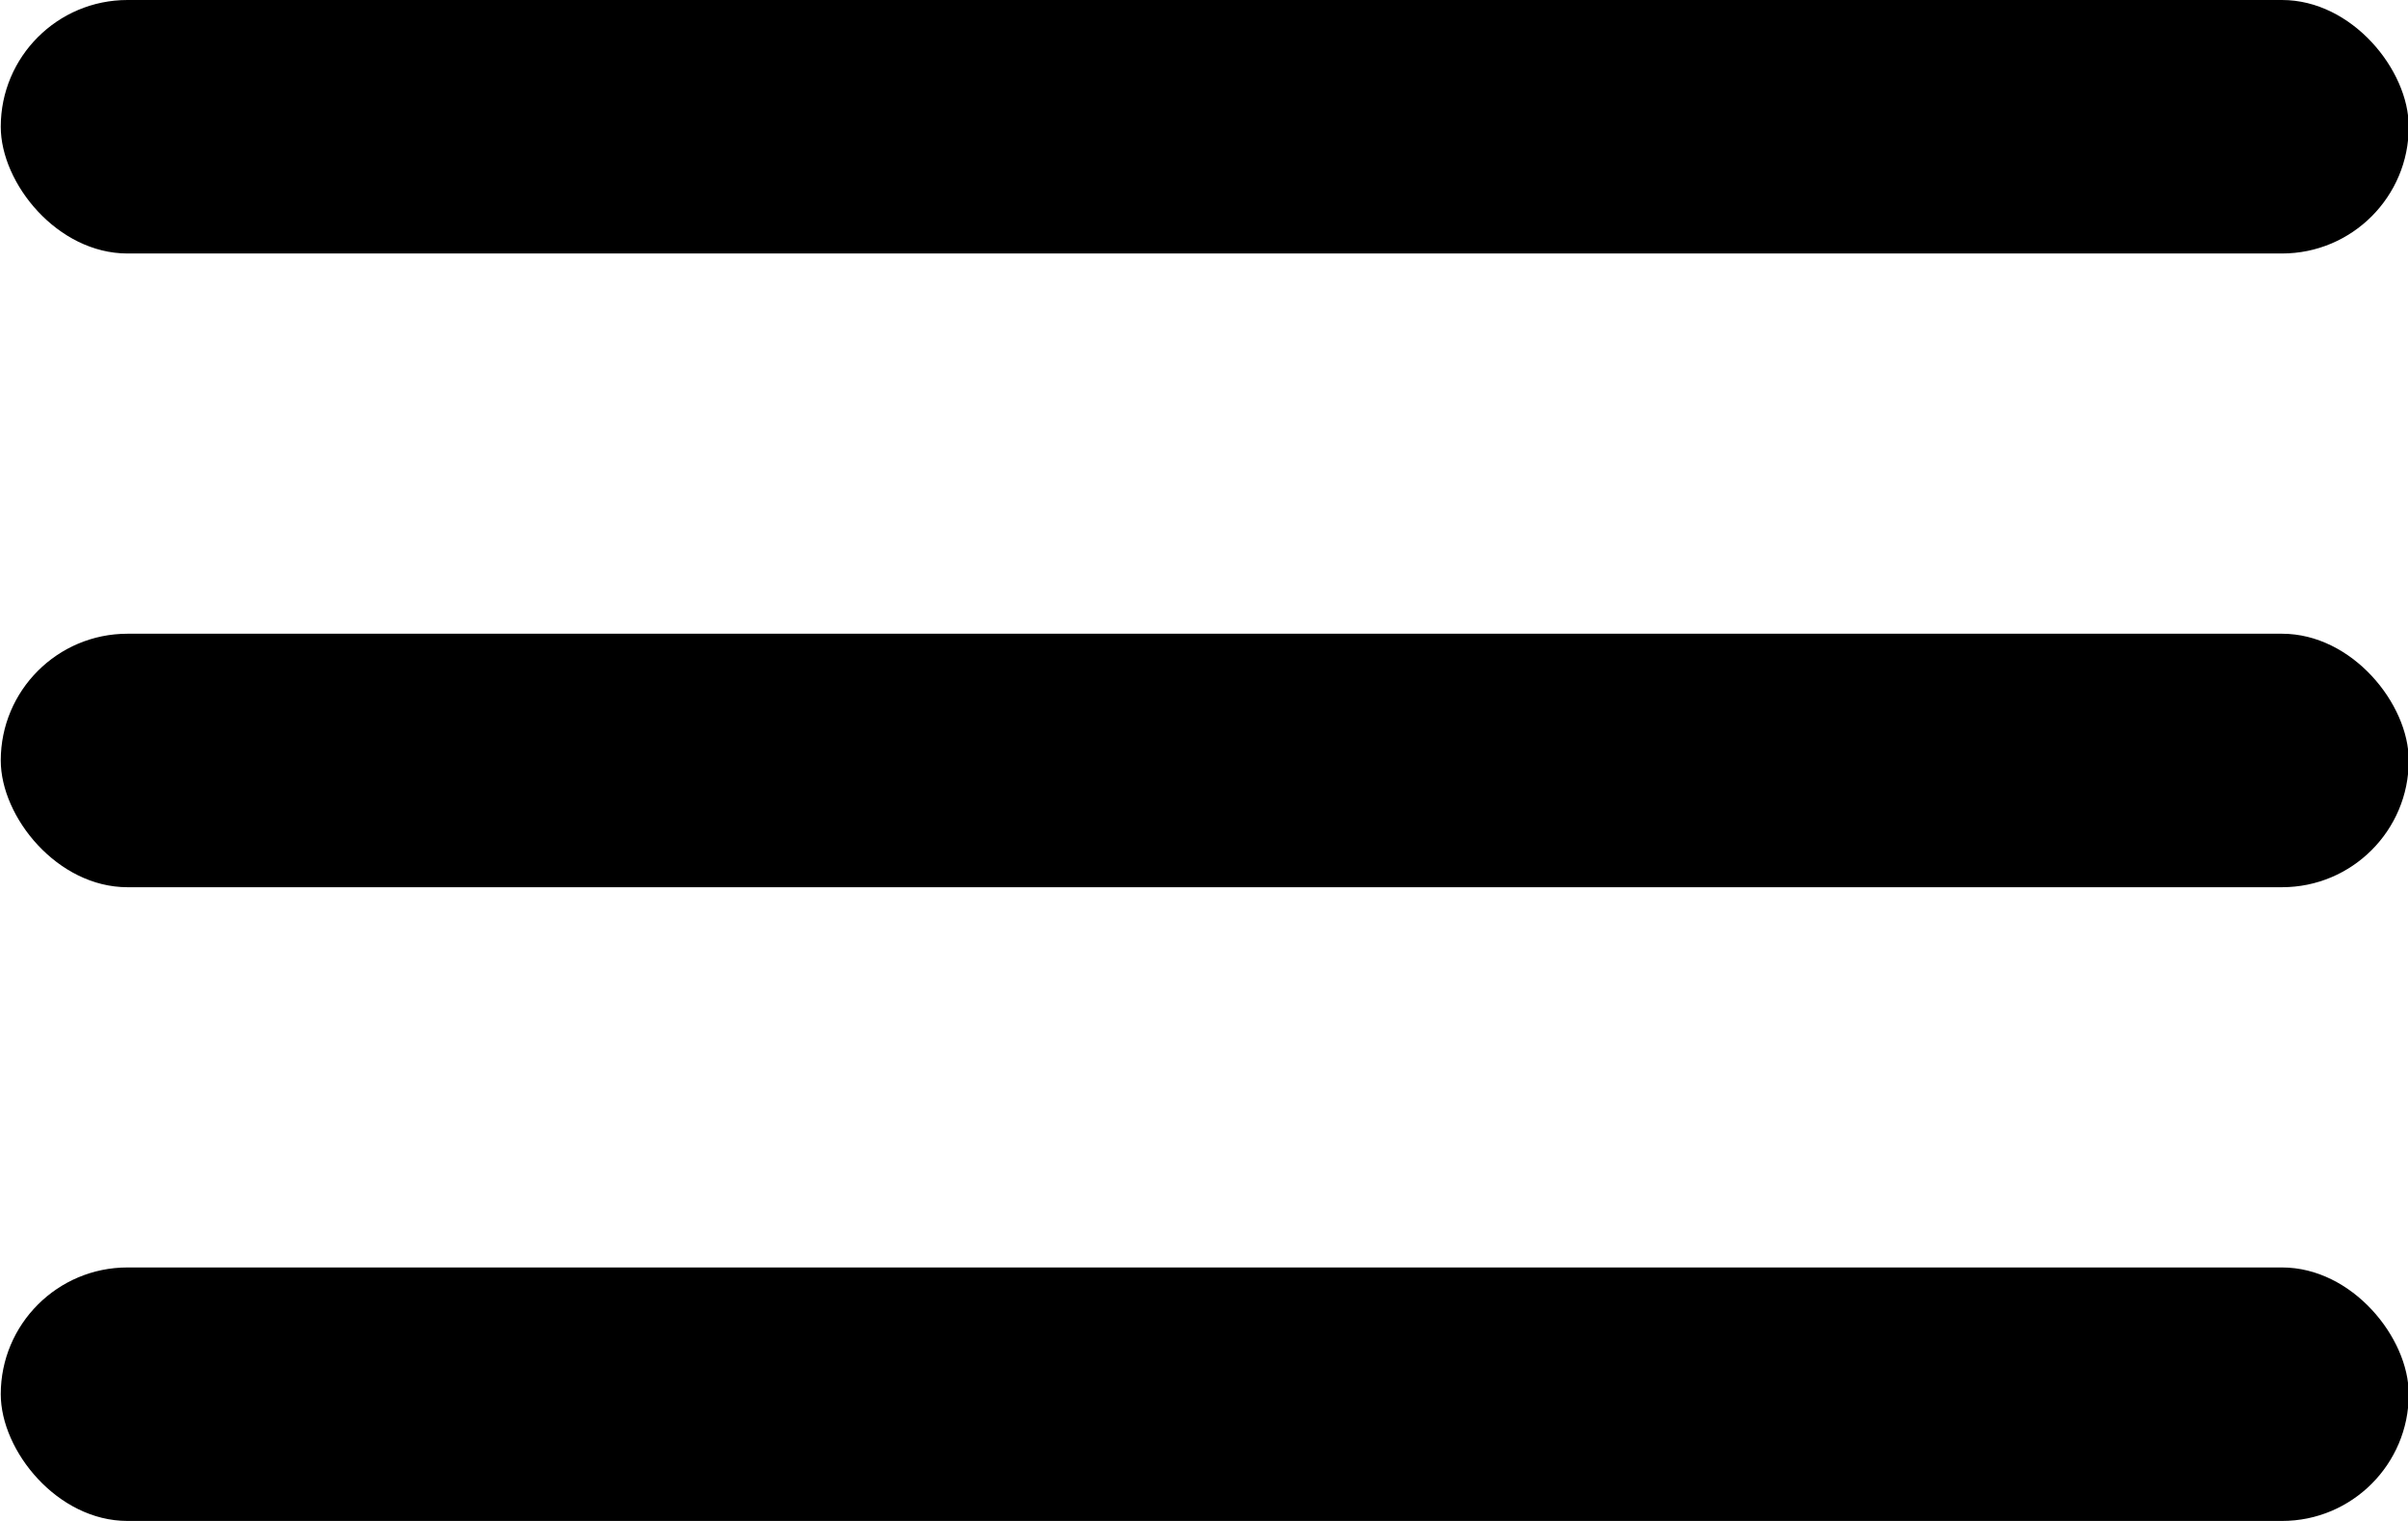 <svg width="19" height="12" viewBox="0 0 19 12" fill="none" xmlns="http://www.w3.org/2000/svg">
<rect x="0.006" width="19" height="2" rx="1" fill="black"/>
<rect x="0.006" y="5" width="19" height="2" rx="1" fill="black"/>
<rect x="0.006" y="10" width="19" height="2" rx="1" fill="black"/>
</svg>
